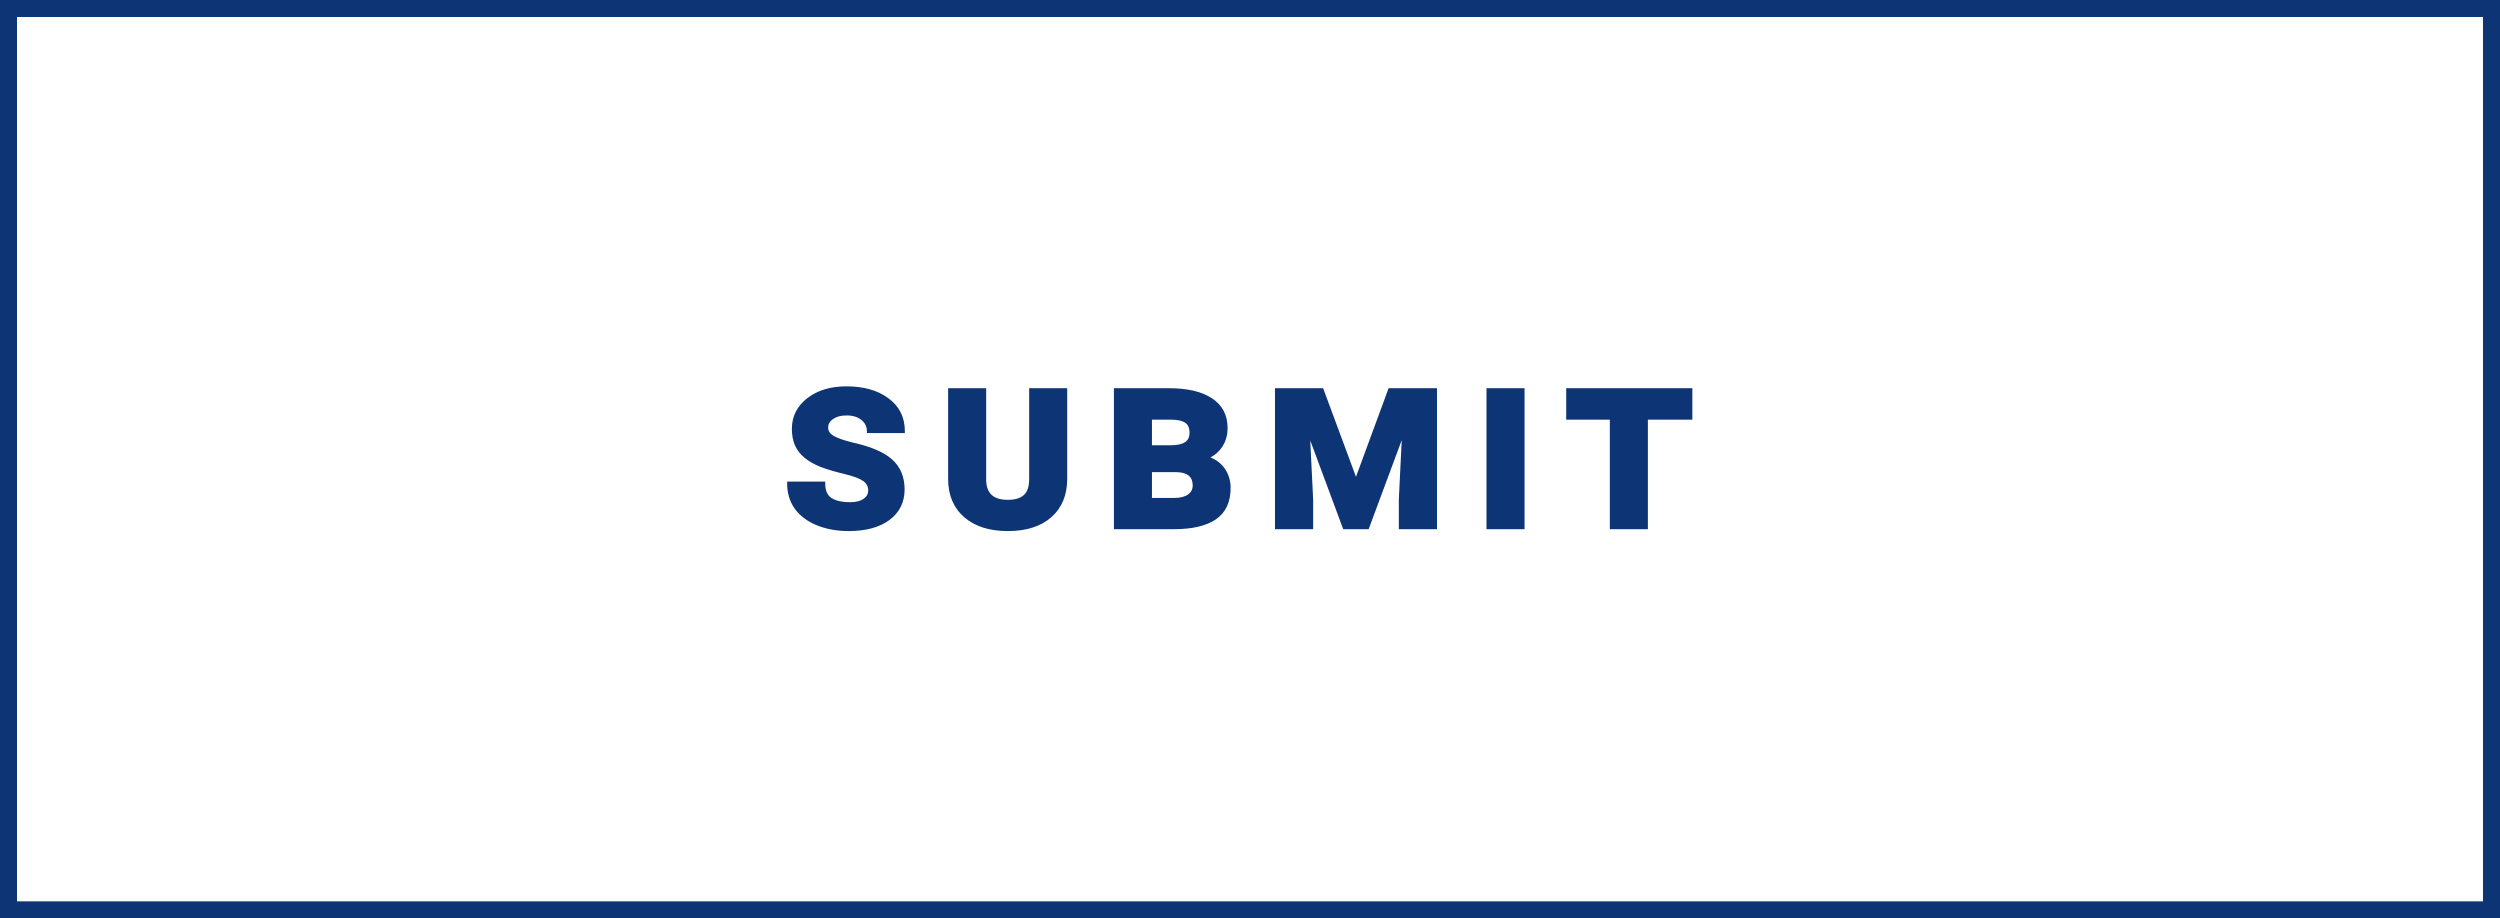<svg width="147" height="54" viewBox="0 0 147 54" fill="none" xmlns="http://www.w3.org/2000/svg">
<path d="M51.166 28.835C51.166 28.568 51.053 28.354 50.827 28.192C50.601 28.031 50.216 27.886 49.672 27.756C49.128 27.627 48.669 27.491 48.296 27.349C47.927 27.201 47.623 27.028 47.383 26.83C47.143 26.631 46.966 26.403 46.851 26.145C46.735 25.882 46.678 25.571 46.678 25.212C46.678 24.52 46.966 23.951 47.542 23.503C48.118 23.056 48.861 22.832 49.769 22.832C50.76 22.832 51.56 23.058 52.169 23.51C52.782 23.957 53.089 24.571 53.089 25.35H51.09C51.09 25.055 50.97 24.808 50.73 24.61C50.495 24.412 50.177 24.312 49.776 24.312C49.421 24.312 49.133 24.391 48.911 24.548C48.69 24.704 48.58 24.9 48.58 25.135C48.58 25.371 48.695 25.562 48.925 25.709C49.156 25.852 49.539 25.991 50.073 26.124C51.148 26.36 51.915 26.685 52.376 27.099C52.842 27.515 53.075 28.075 53.075 28.78C53.075 29.499 52.791 30.069 52.224 30.488C51.657 30.903 50.883 31.111 49.901 31.111C49.232 31.111 48.628 31.002 48.089 30.786C47.549 30.569 47.132 30.26 46.837 29.859C46.546 29.458 46.401 28.983 46.401 28.434H48.407C48.407 28.863 48.538 29.172 48.801 29.361C49.068 29.55 49.467 29.645 49.997 29.645C50.357 29.645 50.641 29.571 50.848 29.423C51.06 29.276 51.166 29.08 51.166 28.835ZM62.636 22.943V28.158C62.636 29.075 62.339 29.797 61.744 30.322C61.149 30.848 60.322 31.111 59.261 31.111C58.205 31.111 57.375 30.848 56.771 30.322C56.167 29.797 55.865 29.077 55.865 28.165V22.943H57.871V28.261C57.899 29.091 58.362 29.506 59.261 29.506C59.708 29.506 60.047 29.402 60.278 29.195C60.513 28.988 60.63 28.646 60.63 28.172V22.943H62.636ZM65.613 31V22.943H68.725C69.8 22.943 70.625 23.134 71.201 23.517C71.778 23.895 72.066 24.446 72.066 25.17C72.066 25.576 71.96 25.933 71.748 26.242C71.54 26.546 71.24 26.77 70.849 26.913C71.3 27.028 71.646 27.247 71.886 27.57C72.126 27.892 72.246 28.266 72.246 28.69C72.246 29.488 71.971 30.073 71.423 30.447C70.874 30.816 70.076 31 69.03 31H65.613ZM67.619 27.646V29.395H69.03C69.417 29.395 69.717 29.32 69.929 29.167C70.141 29.011 70.247 28.805 70.247 28.552C70.247 27.966 69.894 27.664 69.189 27.646H67.619ZM67.619 26.297H68.85C69.657 26.297 70.06 26.016 70.06 25.454C70.06 25.131 69.961 24.903 69.763 24.769C69.569 24.631 69.272 24.561 68.871 24.561H67.619V26.297ZM77.72 22.943L79.732 28.372L81.731 22.943H84.379V31H82.367V29.368L82.574 25.135L80.396 31H79.061L76.89 25.156L77.097 29.368V31H75.085V22.943H77.72ZM89.528 31H87.523V22.943H89.528V31ZM99.394 24.561H96.78V31H94.774V24.561H92.208V22.943H99.394V24.561Z" fill="#0D3475"/>
<path d="M48.296 27.349L48.253 27.456L48.255 27.457L48.296 27.349ZM46.851 26.145L46.745 26.192L46.745 26.192L46.851 26.145ZM47.542 23.503L47.613 23.595L47.542 23.503ZM52.169 23.51L52.1 23.603L52.101 23.604L52.169 23.51ZM53.089 25.35V25.466H53.205V25.35H53.089ZM51.09 25.35H50.974V25.466H51.09V25.35ZM50.73 24.61L50.656 24.698L50.657 24.699L50.73 24.61ZM48.925 25.709L48.863 25.807L48.864 25.808L48.925 25.709ZM50.073 26.124L50.045 26.237L50.049 26.238L50.073 26.124ZM52.376 27.099L52.299 27.186L52.299 27.186L52.376 27.099ZM52.224 30.488L52.293 30.582L52.293 30.581L52.224 30.488ZM46.837 29.859L46.743 29.927L46.743 29.928L46.837 29.859ZM46.401 28.434V28.318H46.285V28.434H46.401ZM48.407 28.434H48.523V28.318H48.407V28.434ZM48.801 29.361L48.733 29.455L48.734 29.456L48.801 29.361ZM50.848 29.423L50.782 29.328L50.781 29.329L50.848 29.423ZM51.282 28.835C51.282 28.529 51.15 28.28 50.895 28.098L50.76 28.287C50.957 28.427 51.05 28.607 51.05 28.835H51.282ZM50.895 28.098C50.649 27.923 50.246 27.773 49.699 27.644L49.645 27.869C50.187 27.998 50.553 28.139 50.76 28.287L50.895 28.098ZM49.699 27.644C49.158 27.515 48.705 27.381 48.337 27.24L48.255 27.457C48.634 27.602 49.098 27.739 49.645 27.869L49.699 27.644ZM48.339 27.241C47.978 27.097 47.685 26.929 47.457 26.741L47.309 26.919C47.56 27.127 47.876 27.305 48.253 27.456L48.339 27.241ZM47.457 26.741C47.23 26.552 47.064 26.338 46.956 26.098L46.745 26.192C46.868 26.468 47.057 26.711 47.309 26.919L47.457 26.741ZM46.957 26.099C46.849 25.854 46.794 25.559 46.794 25.212H46.562C46.562 25.583 46.621 25.911 46.745 26.192L46.957 26.099ZM46.794 25.212C46.794 24.558 47.063 24.021 47.613 23.595L47.471 23.412C46.868 23.88 46.562 24.482 46.562 25.212H46.794ZM47.613 23.595C48.165 23.167 48.88 22.948 49.769 22.948V22.717C48.842 22.717 48.072 22.945 47.471 23.412L47.613 23.595ZM49.769 22.948C50.743 22.948 51.517 23.17 52.1 23.603L52.238 23.417C51.604 22.947 50.778 22.717 49.769 22.717V22.948ZM52.101 23.604C52.683 24.029 52.973 24.607 52.973 25.35H53.205C53.205 24.535 52.881 23.886 52.237 23.417L52.101 23.604ZM53.089 25.234H51.09V25.466H53.089V25.234ZM51.206 25.35C51.206 25.018 51.069 24.739 50.804 24.521L50.657 24.699C50.871 24.877 50.974 25.091 50.974 25.35H51.206ZM50.805 24.521C50.543 24.301 50.196 24.197 49.776 24.197V24.428C50.158 24.428 50.447 24.523 50.656 24.698L50.805 24.521ZM49.776 24.197C49.404 24.197 49.091 24.279 48.845 24.453L48.978 24.642C49.175 24.503 49.438 24.428 49.776 24.428V24.197ZM48.845 24.453C48.598 24.628 48.464 24.857 48.464 25.135H48.695C48.695 24.944 48.782 24.781 48.978 24.642L48.845 24.453ZM48.464 25.135C48.464 25.417 48.605 25.642 48.863 25.807L48.988 25.612C48.784 25.482 48.695 25.324 48.695 25.135H48.464ZM48.864 25.808C49.111 25.961 49.508 26.102 50.045 26.237L50.102 26.012C49.569 25.879 49.201 25.744 48.986 25.611L48.864 25.808ZM50.049 26.238C51.116 26.471 51.86 26.791 52.299 27.186L52.454 27.013C51.97 26.578 51.179 26.248 50.098 26.011L50.049 26.238ZM52.299 27.186C52.737 27.576 52.959 28.103 52.959 28.78H53.191C53.191 28.046 52.947 27.453 52.453 27.013L52.299 27.186ZM52.959 28.78C52.959 29.463 52.692 29.998 52.155 30.395L52.293 30.581C52.89 30.14 53.191 29.535 53.191 28.78H52.959ZM52.156 30.395C51.615 30.79 50.867 30.995 49.901 30.995V31.227C50.898 31.227 51.699 31.016 52.293 30.582L52.156 30.395ZM49.901 30.995C49.245 30.995 48.656 30.889 48.132 30.678L48.045 30.893C48.6 31.116 49.219 31.227 49.901 31.227V30.995ZM48.132 30.678C47.609 30.468 47.21 30.171 46.93 29.79L46.743 29.928C47.053 30.349 47.489 30.67 48.045 30.893L48.132 30.678ZM46.931 29.791C46.656 29.412 46.517 28.961 46.517 28.434H46.285C46.285 29.005 46.437 29.504 46.743 29.927L46.931 29.791ZM46.401 28.55H48.407V28.318H46.401V28.55ZM48.291 28.434C48.291 28.887 48.431 29.238 48.733 29.455L48.868 29.267C48.645 29.106 48.523 28.839 48.523 28.434H48.291ZM48.734 29.456C49.03 29.665 49.457 29.76 49.997 29.76V29.529C49.477 29.529 49.107 29.435 48.868 29.266L48.734 29.456ZM49.997 29.76C50.371 29.76 50.681 29.684 50.915 29.518L50.781 29.329C50.599 29.458 50.343 29.529 49.997 29.529V29.76ZM50.914 29.518C51.155 29.351 51.282 29.12 51.282 28.835H51.05C51.05 29.039 50.965 29.201 50.782 29.328L50.914 29.518ZM62.636 22.943H62.752V22.827H62.636V22.943ZM55.865 22.943V22.827H55.75V22.943H55.865ZM57.871 22.943H57.987V22.827H57.871V22.943ZM57.871 28.261H57.755L57.755 28.265L57.871 28.261ZM60.278 29.195L60.201 29.108L60.2 29.109L60.278 29.195ZM60.63 22.943V22.827H60.515V22.943H60.63ZM62.52 22.943V28.158H62.752V22.943H62.52ZM62.52 28.158C62.52 29.048 62.233 29.735 61.667 30.235L61.821 30.409C62.444 29.858 62.752 29.103 62.752 28.158H62.52ZM61.667 30.235C61.1 30.737 60.303 30.995 59.261 30.995V31.227C60.34 31.227 61.198 30.959 61.821 30.409L61.667 30.235ZM59.261 30.995C58.224 30.995 57.424 30.737 56.847 30.235L56.695 30.41C57.326 30.959 58.186 31.227 59.261 31.227V30.995ZM56.847 30.235C56.273 29.735 55.981 29.049 55.981 28.165H55.75C55.75 29.106 56.062 29.859 56.695 30.41L56.847 30.235ZM55.981 28.165V22.943H55.75V28.165H55.981ZM55.865 23.059H57.871V22.827H55.865V23.059ZM57.755 22.943V28.261H57.987V22.943H57.755ZM57.755 28.265C57.77 28.701 57.9 29.046 58.162 29.281C58.423 29.515 58.796 29.622 59.261 29.622V29.39C58.828 29.39 58.519 29.29 58.317 29.109C58.116 28.929 58 28.652 57.987 28.258L57.755 28.265ZM59.261 29.622C59.724 29.622 60.096 29.515 60.355 29.281L60.2 29.109C59.999 29.29 59.692 29.39 59.261 29.39V29.622ZM60.354 29.282C60.625 29.043 60.746 28.662 60.746 28.172H60.515C60.515 28.63 60.401 28.932 60.201 29.108L60.354 29.282ZM60.746 28.172V22.943H60.515V28.172H60.746ZM60.63 23.059H62.636V22.827H60.63V23.059ZM65.613 31H65.498V31.116H65.613V31ZM65.613 22.943V22.827H65.498V22.943H65.613ZM71.201 23.517L71.137 23.614L71.138 23.614L71.201 23.517ZM71.748 26.242L71.652 26.176L71.652 26.177L71.748 26.242ZM70.849 26.913L70.809 26.804L70.457 26.932L70.82 27.025L70.849 26.913ZM71.886 27.57L71.793 27.639L71.886 27.57ZM71.423 30.447L71.487 30.543L71.488 30.543L71.423 30.447ZM67.619 27.646V27.53H67.503V27.646H67.619ZM67.619 29.395H67.503V29.511H67.619V29.395ZM69.929 29.167L69.996 29.262L69.998 29.261L69.929 29.167ZM69.189 27.646L69.192 27.53H69.189V27.646ZM67.619 26.297H67.503V26.413H67.619V26.297ZM69.763 24.769L69.695 24.863L69.698 24.865L69.763 24.769ZM67.619 24.561V24.446H67.503V24.561H67.619ZM65.729 31V22.943H65.498V31H65.729ZM65.613 23.059H68.725V22.827H65.613V23.059ZM68.725 23.059C69.789 23.059 70.588 23.249 71.137 23.614L71.265 23.421C70.662 23.02 69.811 22.827 68.725 22.827V23.059ZM71.138 23.614C71.68 23.969 71.95 24.483 71.95 25.17H72.182C72.182 24.41 71.876 23.821 71.265 23.42L71.138 23.614ZM71.95 25.17C71.95 25.554 71.85 25.888 71.652 26.176L71.843 26.308C72.07 25.978 72.182 25.597 72.182 25.17H71.95ZM71.652 26.177C71.46 26.458 71.181 26.668 70.809 26.804L70.888 27.022C71.3 26.872 71.621 26.634 71.843 26.307L71.652 26.177ZM70.82 27.025C71.25 27.135 71.572 27.341 71.793 27.639L71.979 27.501C71.721 27.153 71.35 26.921 70.877 26.8L70.82 27.025ZM71.793 27.639C72.017 27.941 72.13 28.289 72.13 28.69H72.361C72.361 28.242 72.234 27.845 71.979 27.501L71.793 27.639ZM72.13 28.69C72.13 29.458 71.868 30.004 71.357 30.351L71.488 30.543C72.075 30.143 72.361 29.517 72.361 28.69H72.13ZM71.358 30.351C70.837 30.701 70.066 30.884 69.03 30.884V31.116C70.087 31.116 70.911 30.93 71.487 30.543L71.358 30.351ZM69.03 30.884H65.613V31.116H69.03V30.884ZM67.503 27.646V29.395H67.735V27.646H67.503ZM67.619 29.511H69.03V29.28H67.619V29.511ZM69.03 29.511C69.43 29.511 69.757 29.433 69.996 29.262L69.861 29.073C69.676 29.206 69.404 29.28 69.03 29.28V29.511ZM69.998 29.261C70.238 29.083 70.363 28.844 70.363 28.552H70.131C70.131 28.767 70.044 28.938 69.86 29.074L69.998 29.261ZM70.363 28.552C70.363 28.235 70.266 27.977 70.058 27.798C69.853 27.623 69.558 27.54 69.192 27.53L69.186 27.762C69.525 27.77 69.759 27.848 69.907 27.974C70.051 28.098 70.131 28.283 70.131 28.552H70.363ZM69.189 27.53H67.619V27.762H69.189V27.53ZM67.619 26.413H68.85V26.181H67.619V26.413ZM68.85 26.413C69.263 26.413 69.594 26.342 69.824 26.181C70.061 26.016 70.176 25.766 70.176 25.454H69.944C69.944 25.703 69.857 25.876 69.691 25.991C69.518 26.112 69.243 26.181 68.85 26.181V26.413ZM70.176 25.454C70.176 25.107 70.068 24.835 69.828 24.673L69.698 24.865C69.854 24.97 69.944 25.154 69.944 25.454H70.176ZM69.83 24.675C69.608 24.516 69.281 24.446 68.871 24.446V24.677C69.263 24.677 69.531 24.746 69.695 24.863L69.83 24.675ZM68.871 24.446H67.619V24.677H68.871V24.446ZM67.503 24.561V26.297H67.735V24.561H67.503ZM77.72 22.943L77.828 22.903L77.8 22.827H77.72V22.943ZM79.732 28.372L79.623 28.412L79.732 28.706L79.841 28.412L79.732 28.372ZM81.731 22.943V22.827H81.65L81.622 22.903L81.731 22.943ZM84.379 22.943H84.495V22.827H84.379V22.943ZM84.379 31V31.116H84.495V31H84.379ZM82.367 31H82.251V31.116H82.367V31ZM82.367 29.368L82.251 29.362V29.368H82.367ZM82.574 25.135L82.69 25.141L82.466 25.095L82.574 25.135ZM80.396 31V31.116H80.477L80.505 31.04L80.396 31ZM79.061 31L78.953 31.04L78.981 31.116H79.061V31ZM76.89 25.156L76.998 25.116L76.774 25.162L76.89 25.156ZM77.097 29.368H77.213L77.213 29.362L77.097 29.368ZM77.097 31V31.116H77.213V31H77.097ZM75.085 31H74.969V31.116H75.085V31ZM75.085 22.943V22.827H74.969V22.943H75.085ZM77.611 22.983L79.623 28.412L79.841 28.332L77.828 22.903L77.611 22.983ZM79.841 28.412L81.839 22.983L81.622 22.903L79.623 28.332L79.841 28.412ZM81.731 23.059H84.379V22.827H81.731V23.059ZM84.264 22.943V31H84.495V22.943H84.264ZM84.379 30.884H82.367V31.116H84.379V30.884ZM82.483 31V29.368H82.251V31H82.483ZM82.483 29.374L82.69 25.141L82.459 25.13L82.251 29.362L82.483 29.374ZM82.466 25.095L80.287 30.96L80.505 31.04L82.683 25.176L82.466 25.095ZM80.396 30.884H79.061V31.116H80.396V30.884ZM79.17 30.96L76.998 25.116L76.781 25.197L78.953 31.04L79.17 30.96ZM76.774 25.162L76.981 29.374L77.213 29.362L77.005 25.151L76.774 25.162ZM76.981 29.368V31H77.213V29.368H76.981ZM77.097 30.884H75.085V31.116H77.097V30.884ZM75.201 31V22.943H74.969V31H75.201ZM75.085 23.059H77.72V22.827H75.085V23.059ZM89.528 31V31.116H89.644V31H89.528ZM87.523 31H87.407V31.116H87.523V31ZM87.523 22.943V22.827H87.407V22.943H87.523ZM89.528 22.943H89.644V22.827H89.528V22.943ZM89.528 30.884H87.523V31.116H89.528V30.884ZM87.639 31V22.943H87.407V31H87.639ZM87.523 23.059H89.528V22.827H87.523V23.059ZM89.412 22.943V31H89.644V22.943H89.412ZM99.394 24.561V24.677H99.51V24.561H99.394ZM96.78 24.561V24.446H96.664V24.561H96.78ZM96.78 31V31.116H96.895V31H96.78ZM94.774 31H94.658V31.116H94.774V31ZM94.774 24.561H94.89V24.446H94.774V24.561ZM92.208 24.561H92.093V24.677H92.208V24.561ZM92.208 22.943V22.827H92.093V22.943H92.208ZM99.394 22.943H99.51V22.827H99.394V22.943ZM99.394 24.446H96.78V24.677H99.394V24.446ZM96.664 24.561V31H96.895V24.561H96.664ZM96.78 30.884H94.774V31.116H96.78V30.884ZM94.89 31V24.561H94.658V31H94.89ZM94.774 24.446H92.208V24.677H94.774V24.446ZM92.324 24.561V22.943H92.093V24.561H92.324ZM92.208 23.059H99.394V22.827H92.208V23.059ZM99.278 22.943V24.561H99.51V22.943H99.278Z" fill="#0D3475"/>
<rect x="0.5" y="0.5" width="146" height="53" stroke="#0D3475"/>
</svg>
